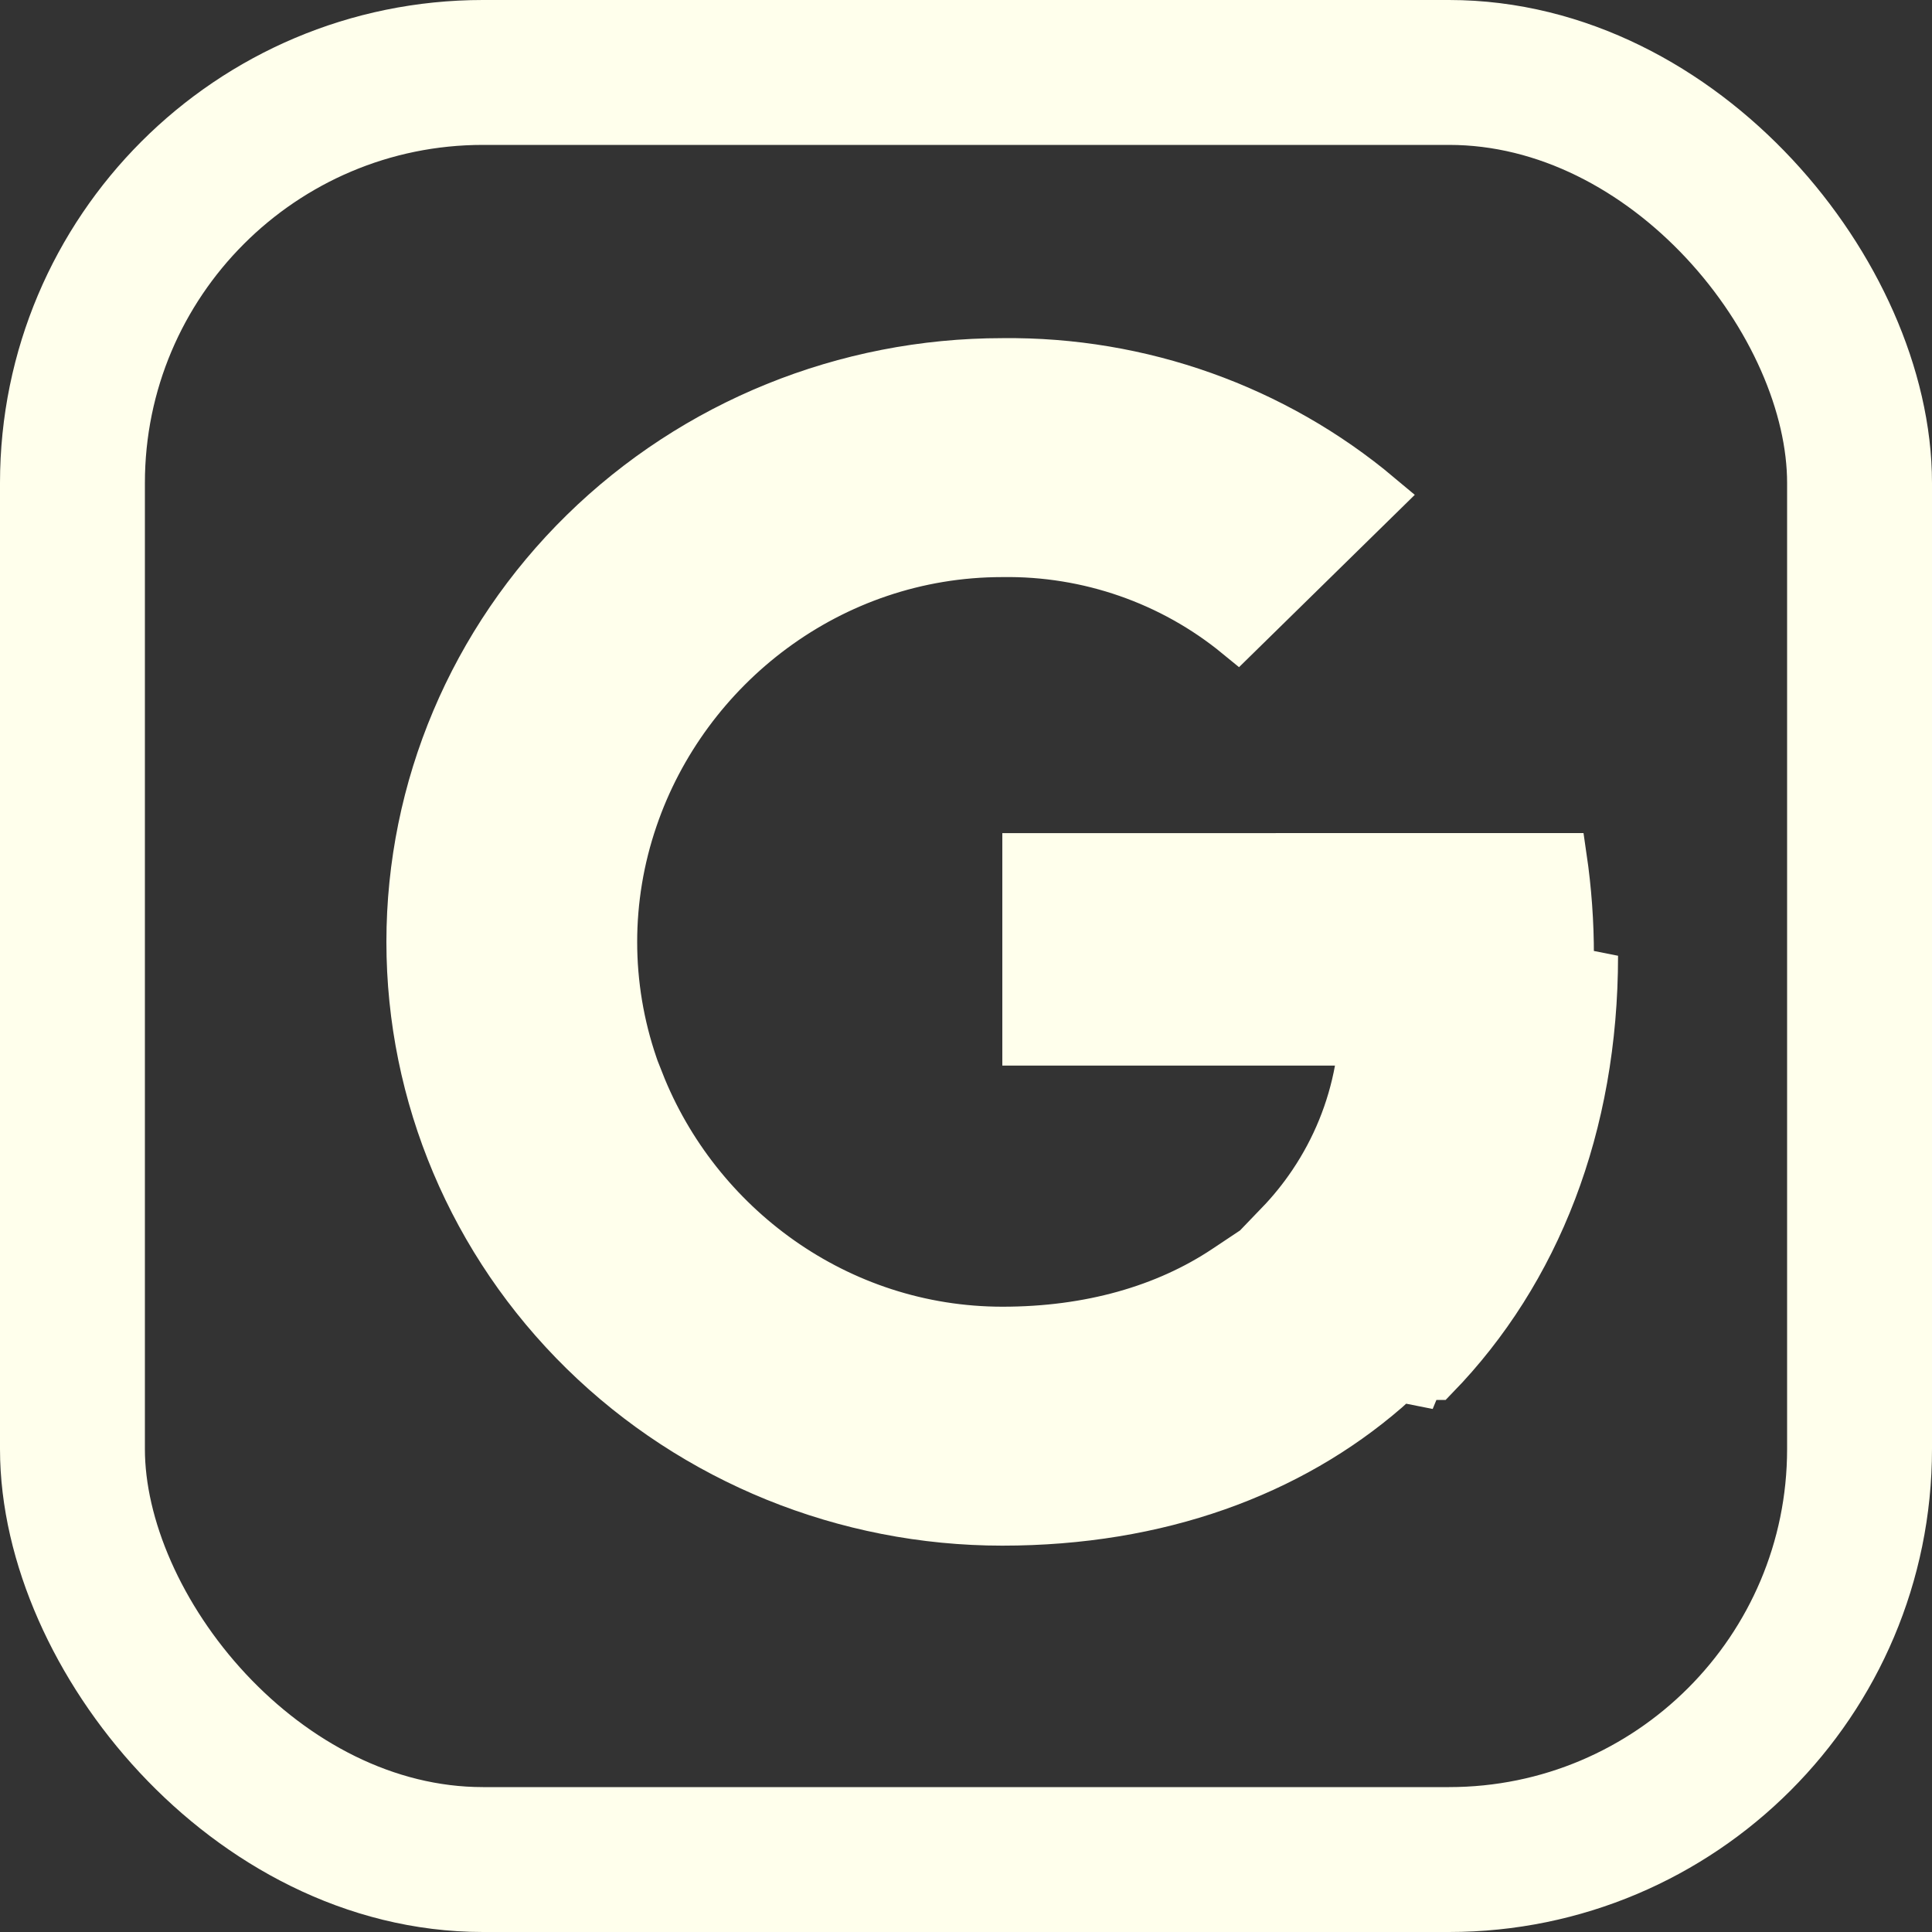<svg width="40" height="40" viewBox="0 0 40 40" fill="none" xmlns="http://www.w3.org/2000/svg">
<rect x="0" y="0" width="40" height="40" fill="#333333" stroke="none"/>
<path d="M26.748 25.36H26.479C26.736 25.093 26.97 24.804 27.177 24.495C27.653 23.786 27.978 22.989 28.131 22.152L28.239 21.562H27.639H21.252V17.749L32.353 17.748C32.452 18.423 32.501 19.105 32.5 19.787V19.788C32.5 23.467 31.161 26.541 28.865 28.612L28.695 28.766C26.701 30.491 23.987 31.501 20.752 31.501C17.499 31.501 14.382 30.234 12.085 27.983C9.788 25.731 8.5 22.68 8.5 19.501C8.5 16.321 9.788 13.27 12.085 11.019C14.382 8.767 17.499 7.501 20.752 7.501V7.501L20.757 7.501C23.619 7.469 26.386 8.46 28.548 10.274L25.623 13.142C24.26 12.025 22.531 11.421 20.748 11.448C17.198 11.449 14.191 13.796 13.118 16.948C12.55 18.606 12.55 20.401 13.119 22.058L13.235 22.396H13.248C14.419 25.373 17.333 27.554 20.757 27.554C22.558 27.554 24.134 27.101 25.373 26.276L26.748 25.36ZM33 19.788C33 23.31 31.811 26.328 29.719 28.484H29.203H29.2V28.98L33 19.788Z" fill="#FFFFEC" stroke="#FFFFEC"/>
<rect x="1.5" y="1.5" width="37" height="37" rx="8.5" stroke="#FFFFEC" stroke-width="3"/>
</svg>
